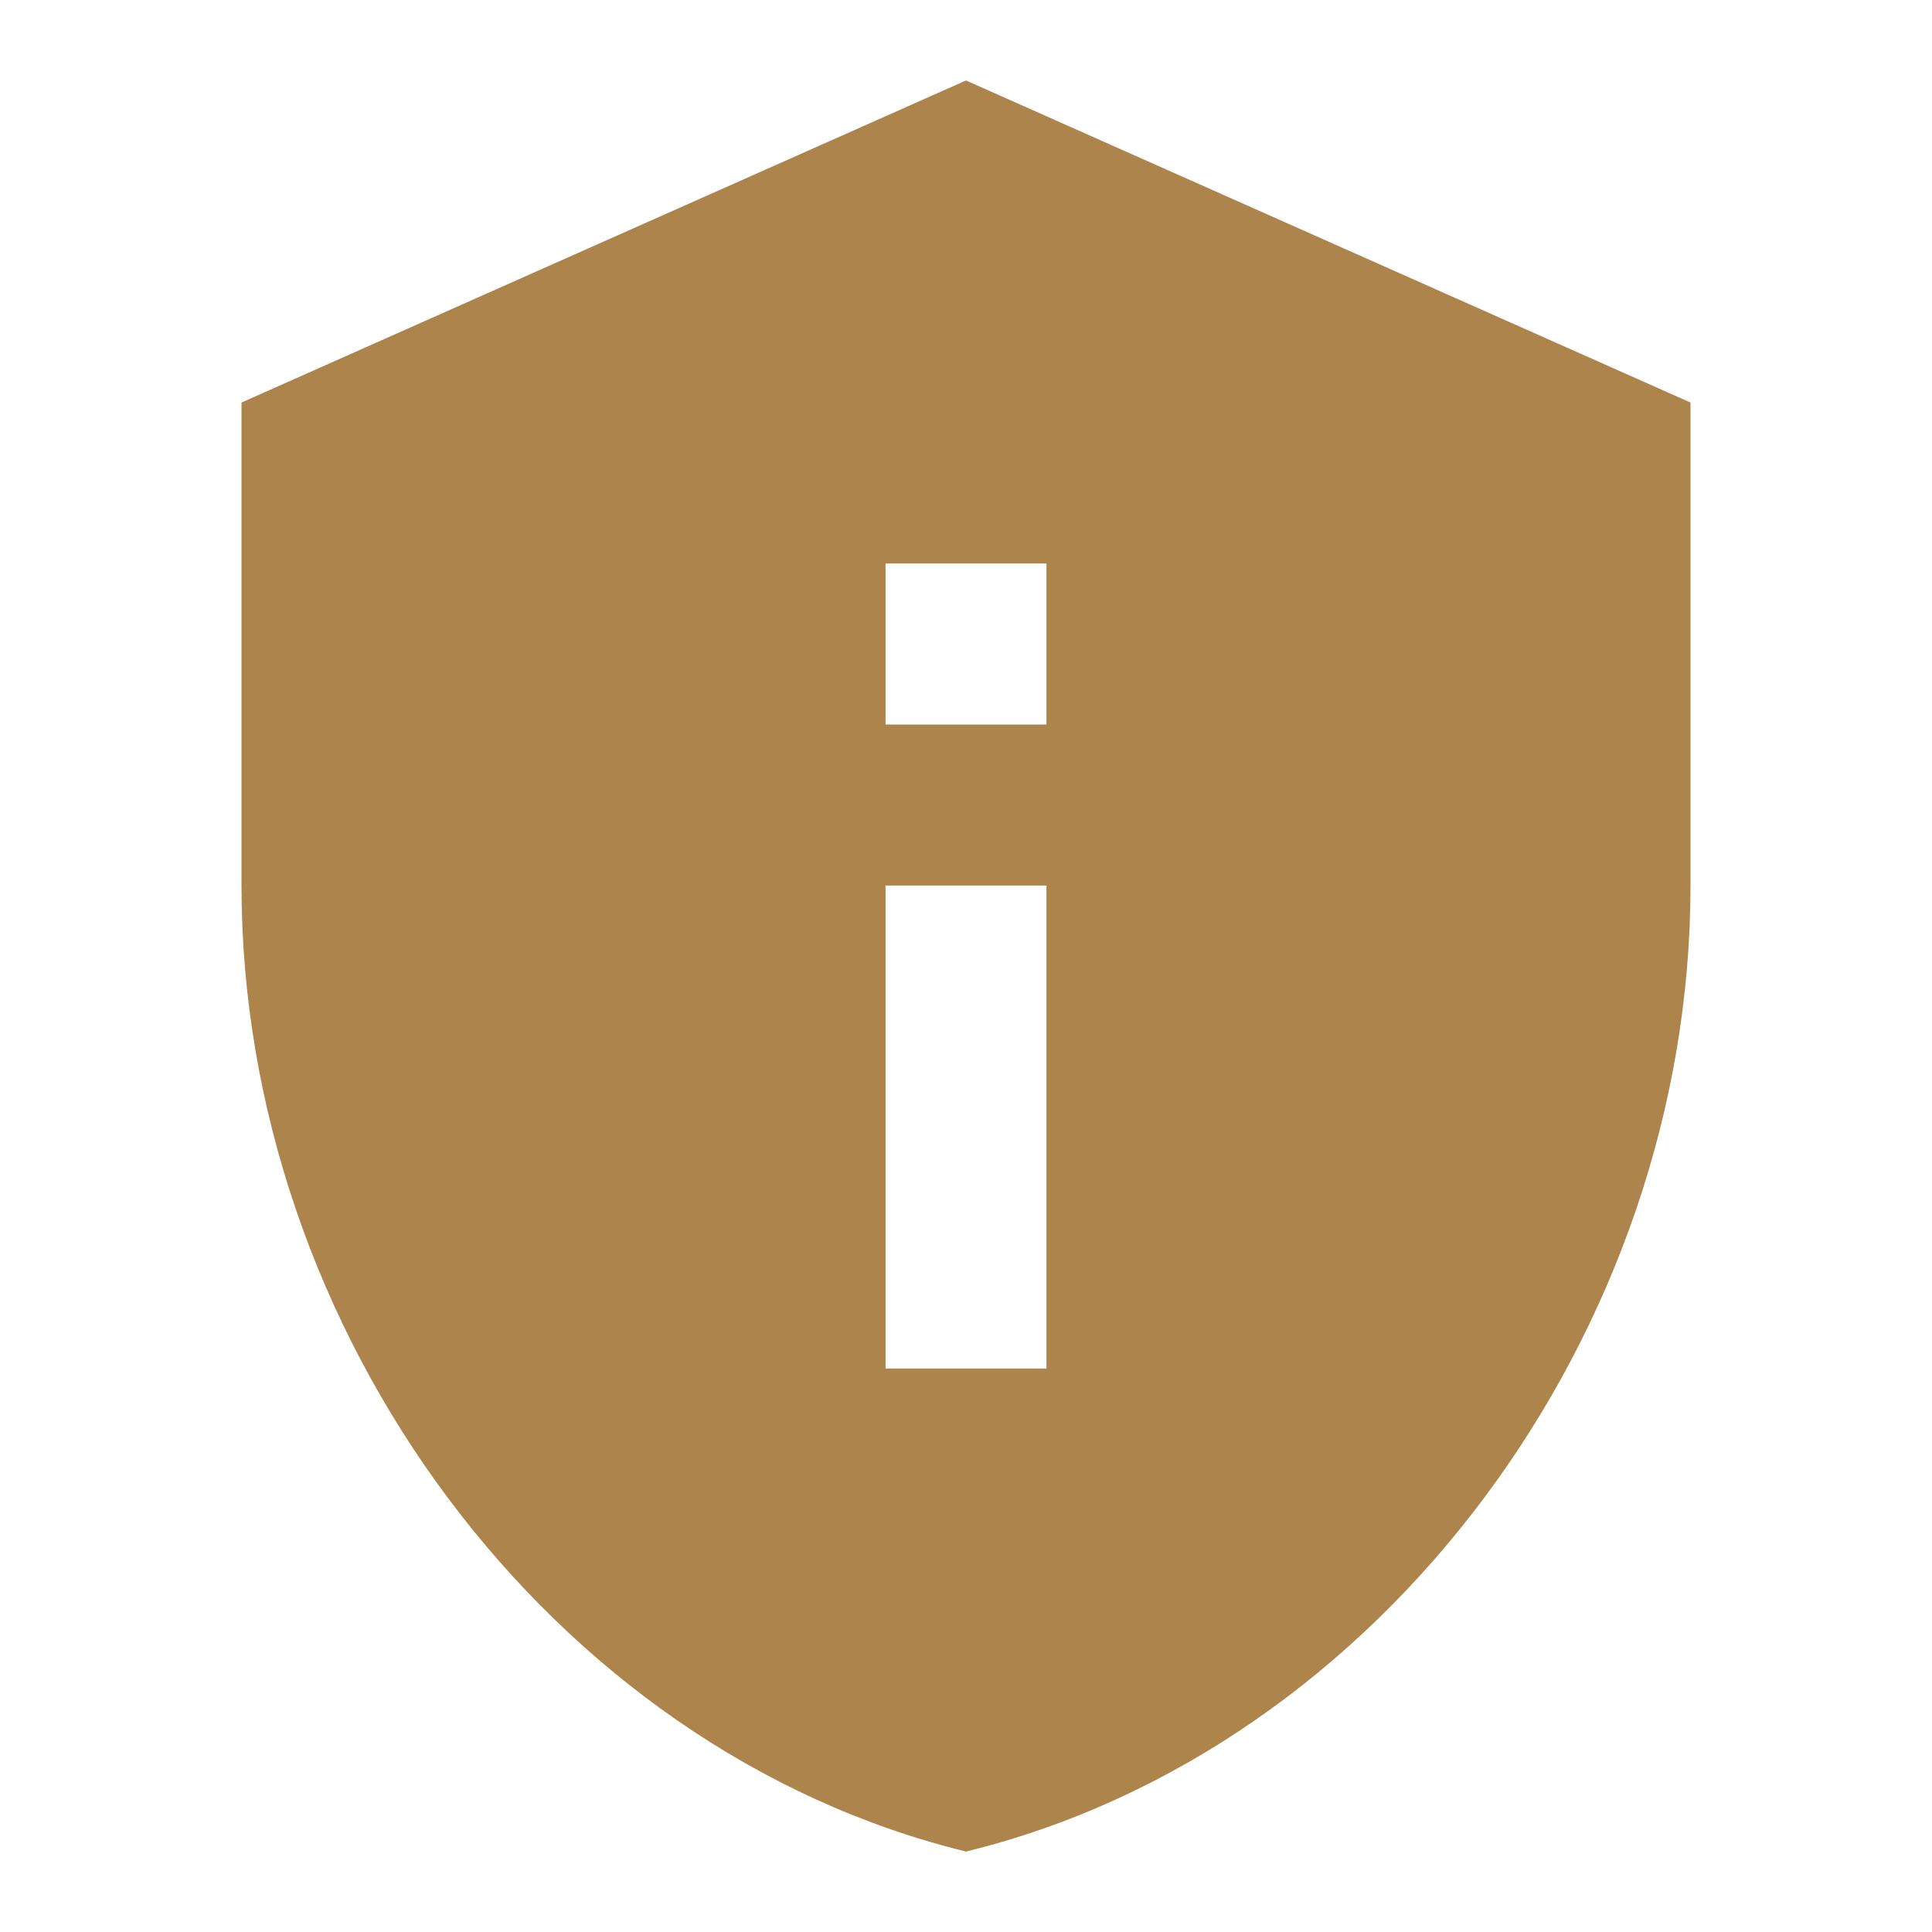 <svg width="20" height="20" viewBox="0 0 20 20" fill="none" xmlns="http://www.w3.org/2000/svg">
<g id="Privacy tip" clip-path="url(#clip0_1101_32896)">
<g id="Group">
<path id="Vector" d="M10 0.833L2.5 4.167V9.167C2.5 13.792 5.7 18.117 10 19.167C14.3 18.117 17.5 13.792 17.5 9.167V4.167L10 0.833ZM9.167 5.833H10.833V7.5H9.167V5.833ZM9.167 9.167H10.833V14.167H9.167V9.167Z" fill="#AD844C"/>
</g>
</g>
<defs>
<clipPath id="clip0_1101_32896">
<rect width="20" height="20" fill="white"/>
</clipPath>
</defs>
</svg>
